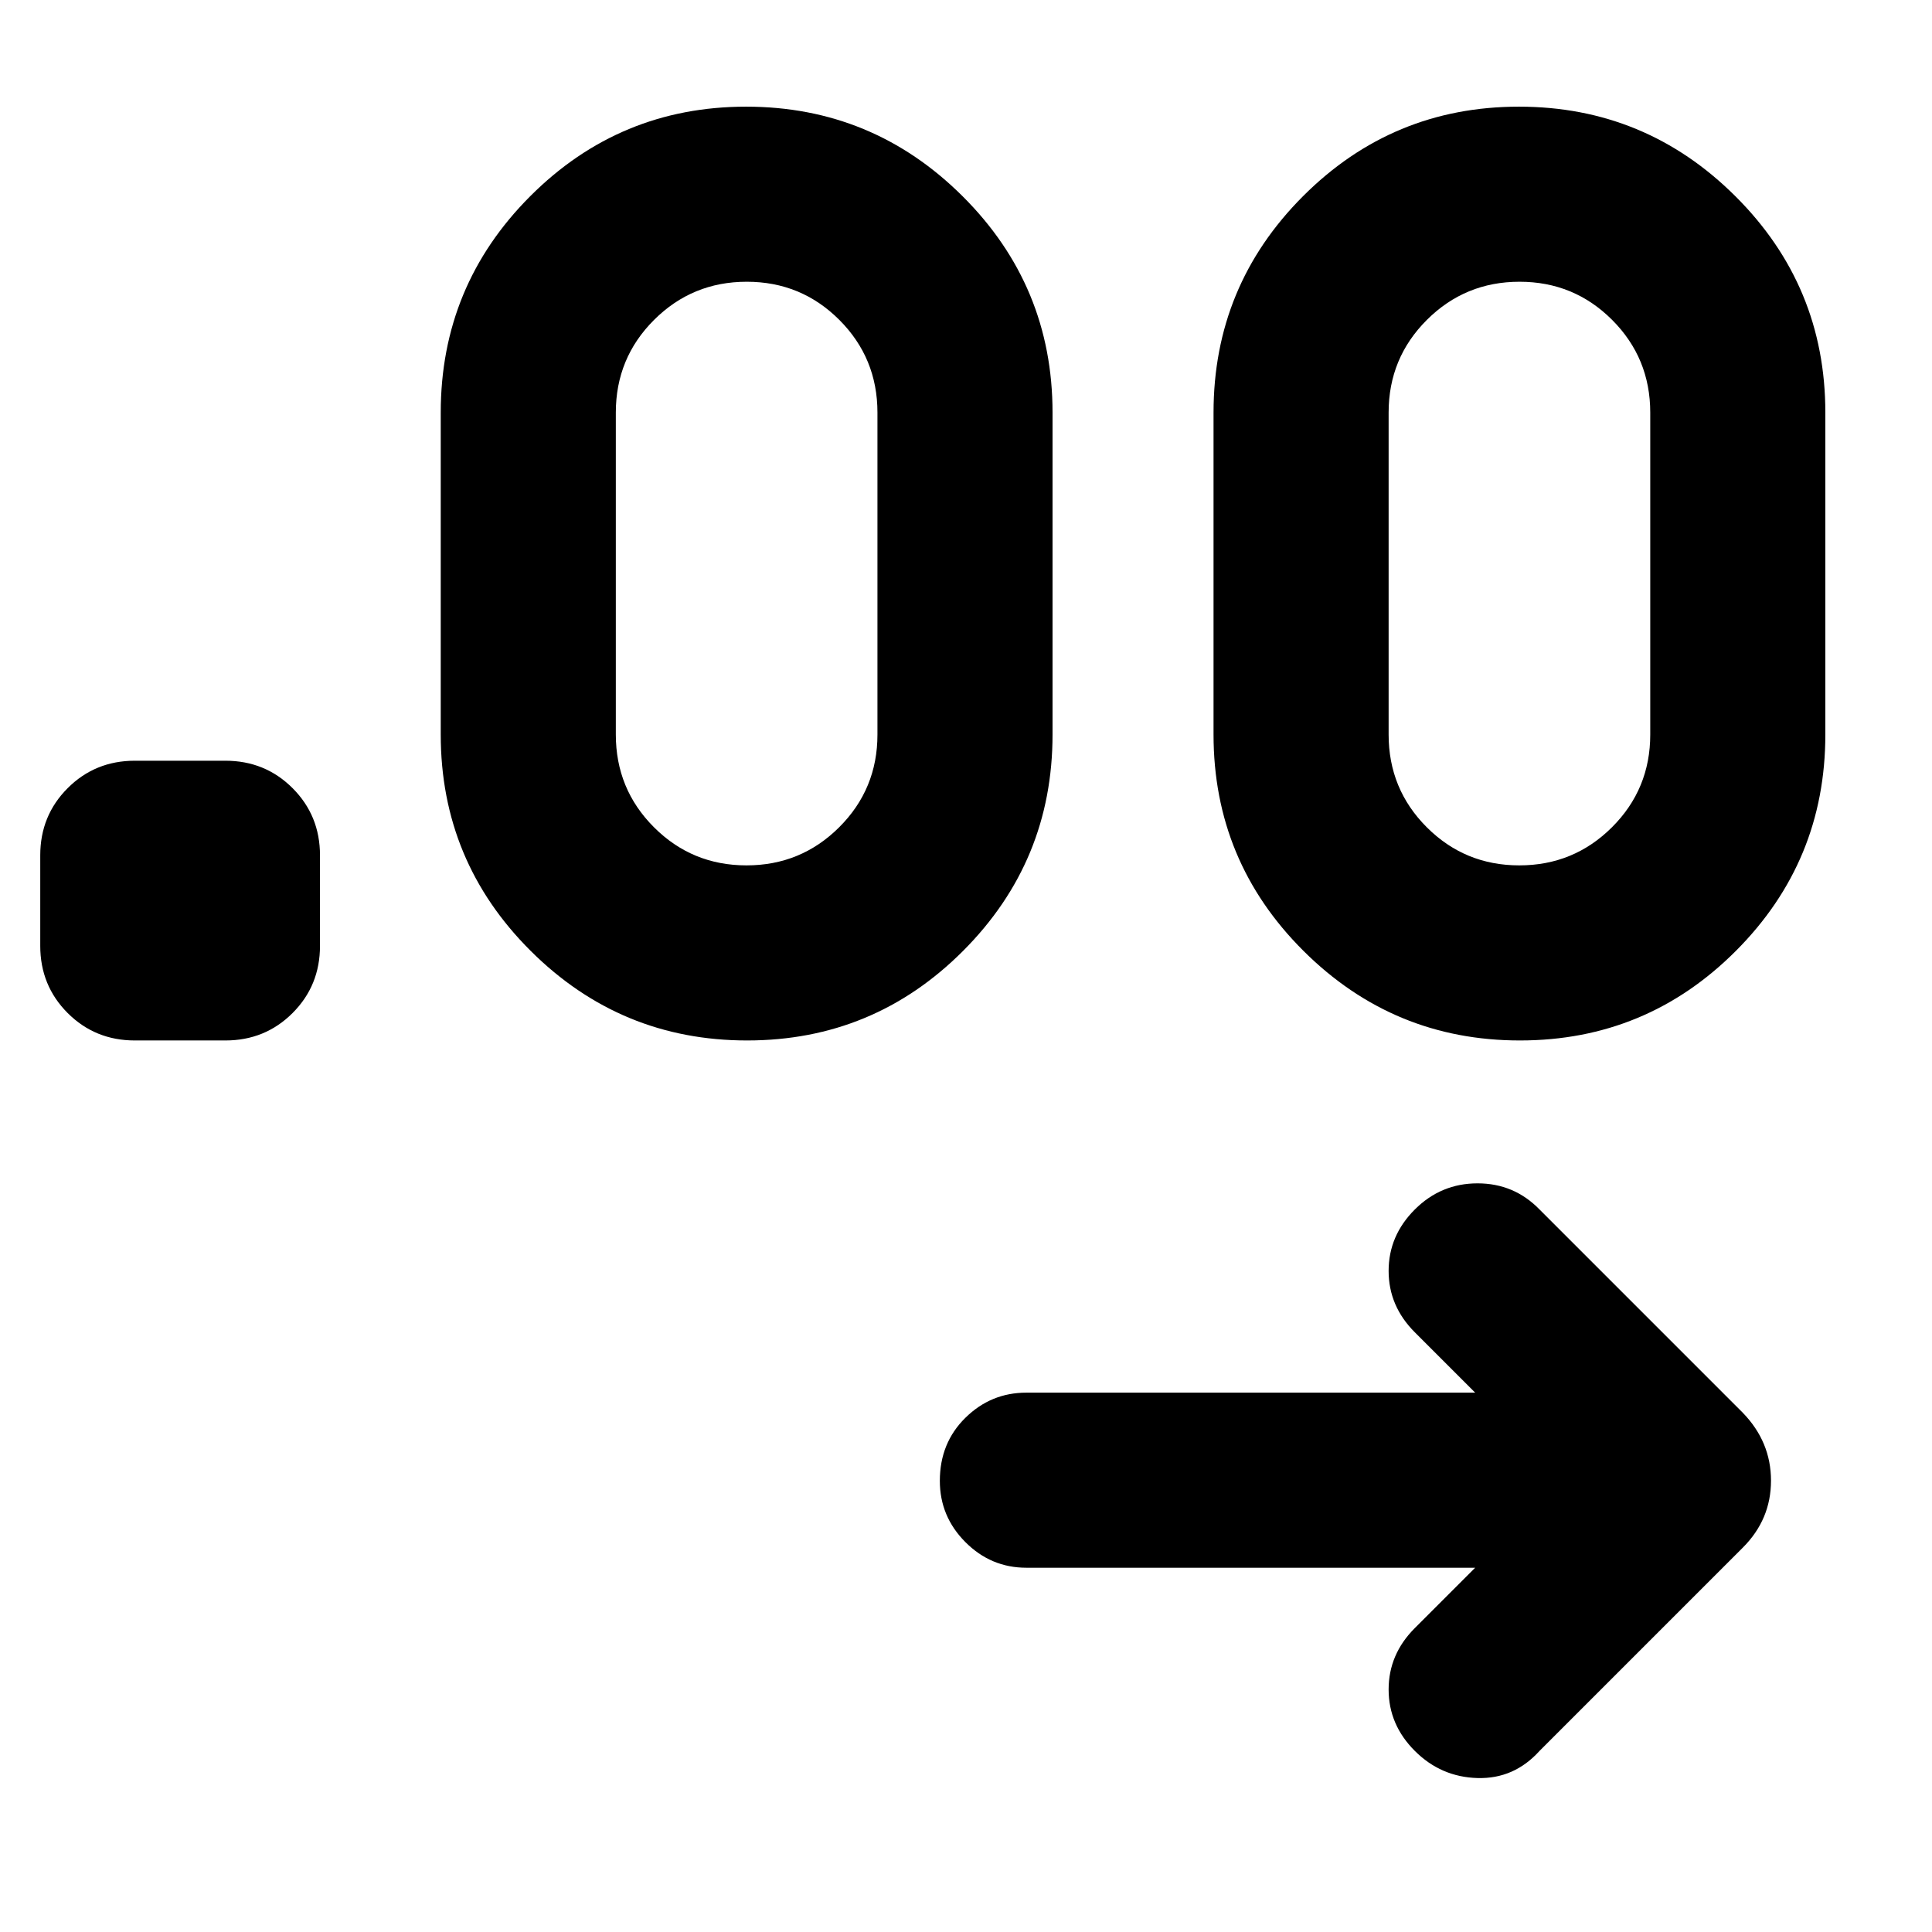 <svg xmlns="http://www.w3.org/2000/svg" width="48" height="48" viewBox="0 -960 960 960"><path d="M733-181H510q-17.625 0-30.312-12.738Q467-206.476 467-224.175 467-243 479.688-255.5 492.375-268 510-268h223l-30-30q-13-13-13-30.5t13-30.5q13-13 31.182-13T765-359l101 101q14 14.455 14 33.727Q880-205 866-191L765-90q-12.636 14-30.818 13.5Q716-77 703-90t-13-30.5q0-17.5 13-30.5l30-30ZM112-443H67q-19.75 0-33.375-13.625T20-490v-45q0-19.75 13.625-33.375T67-582h45q19.75 0 33.375 13.625T159-535v45q0 19.75-13.625 33.375T112-443Zm259.242 0q-62.871 0-107.556-44.514Q219-532.029 219-595v-160q0-62.971 44.443-107.486Q307.887-907 370.758-907q62.871 0 107.556 44.514Q523-817.971 523-755v160q0 62.971-44.443 107.486Q434.113-443 371.242-443Zm384 0q-62.871 0-107.556-44.514Q603-532.029 603-595v-160q0-62.971 44.443-107.486Q691.887-907 754.758-907q62.871 0 107.556 44.514Q907-817.971 907-755v160q0 62.971-44.443 107.486Q818.113-443 755.242-443Zm-384.301-87Q398-530 417-548.958q19-18.959 19-46.042v-160q0-27.083-18.941-46.042-18.941-18.958-46-18.958T325-801.042Q306-782.083 306-755v160q0 27.083 18.941 46.042 18.941 18.958 46 18.958Zm384 0Q782-530 801-548.958q19-18.959 19-46.042v-160q0-27.083-18.941-46.042-18.941-18.958-46-18.958T709-801.042Q690-782.083 690-755v160q0 27.083 18.941 46.042 18.941 18.958 46 18.958Z"/></svg>